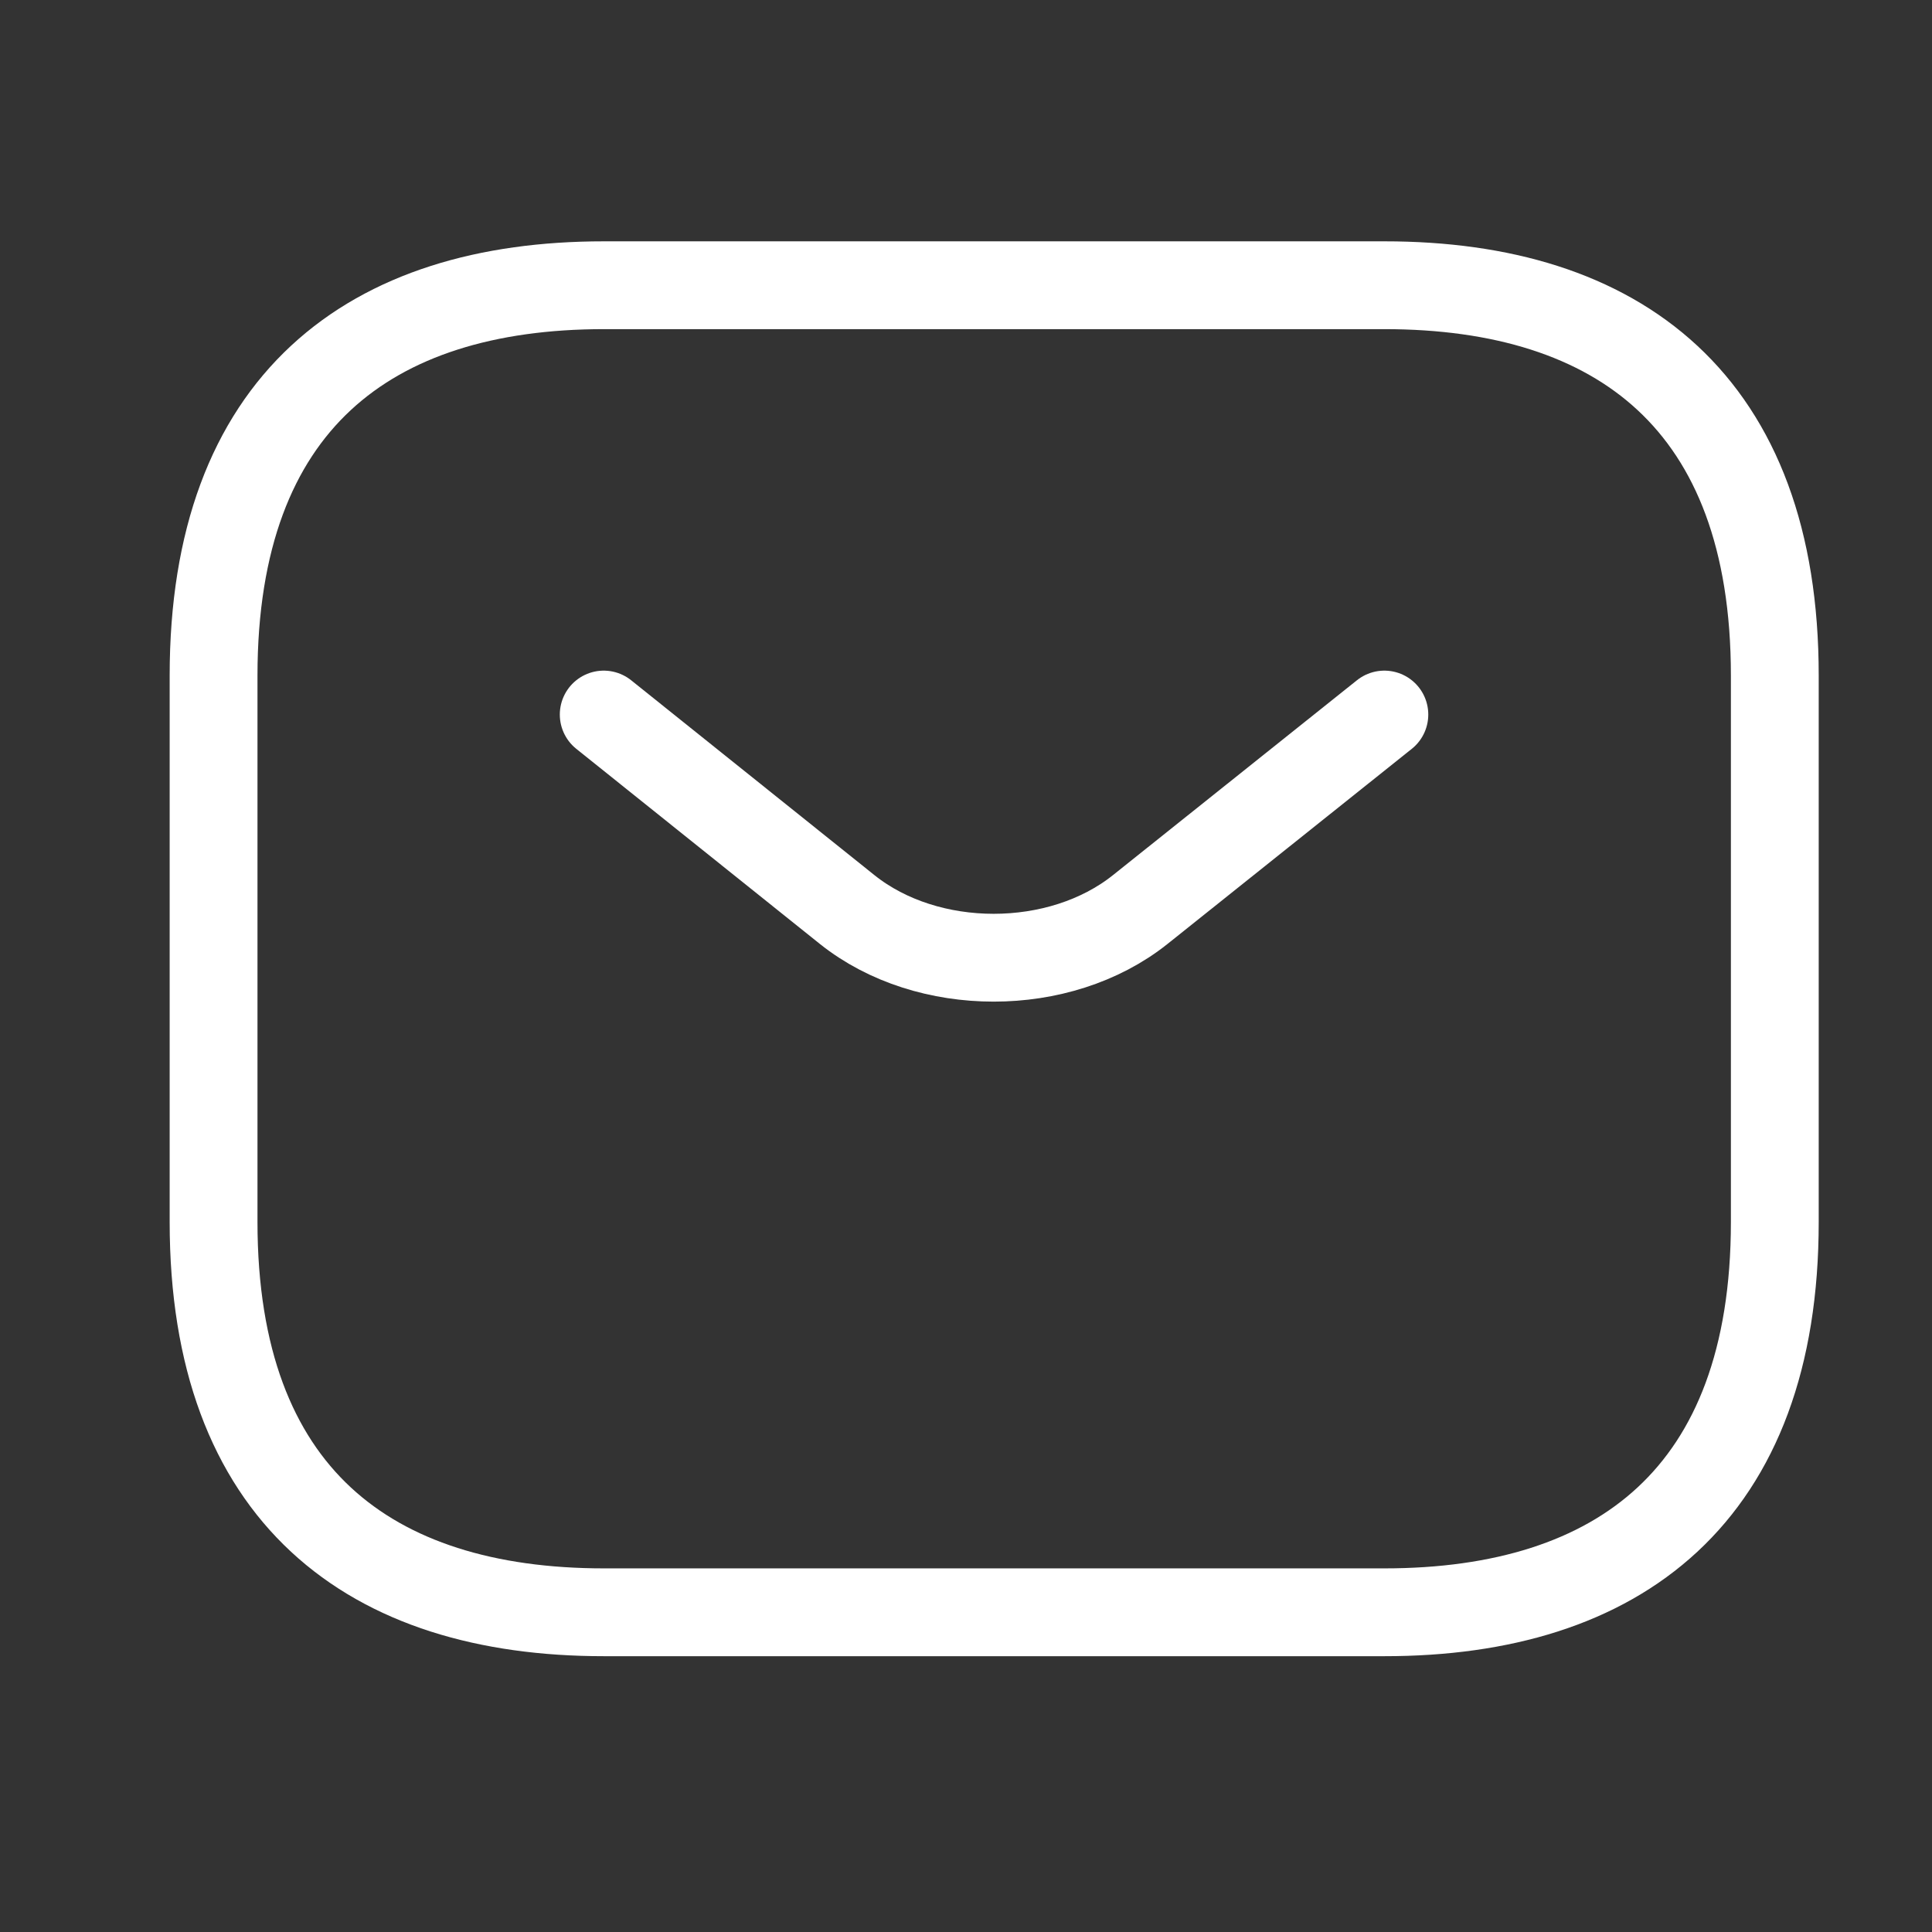 <svg width="33" height="33" viewBox="0 0 33 33" fill="none" xmlns="http://www.w3.org/2000/svg">
<rect x="0" y="0" width="33" height="33" fill="#333333" stroke="none"/>
<path d="M23.648 27.539H10.315C6.315 27.539 3.648 25.539 3.648 20.872V11.539C3.648 6.872 6.315 4.872 10.315 4.872H23.648C27.648 4.872 30.315 6.872 30.315 11.539V20.872C30.315 25.539 27.648 27.539 23.648 27.539Z" stroke="white" stroke-width="1.5" stroke-miterlimit="10" stroke-linecap="round" stroke-linejoin="round"/>
<path d="M23.646 12.205L19.473 15.538C18.099 16.632 15.846 16.632 14.473 15.538L10.312 12.205" stroke="white" stroke-width="1.5" stroke-miterlimit="10" stroke-linecap="round" stroke-linejoin="round"/>
</svg>
